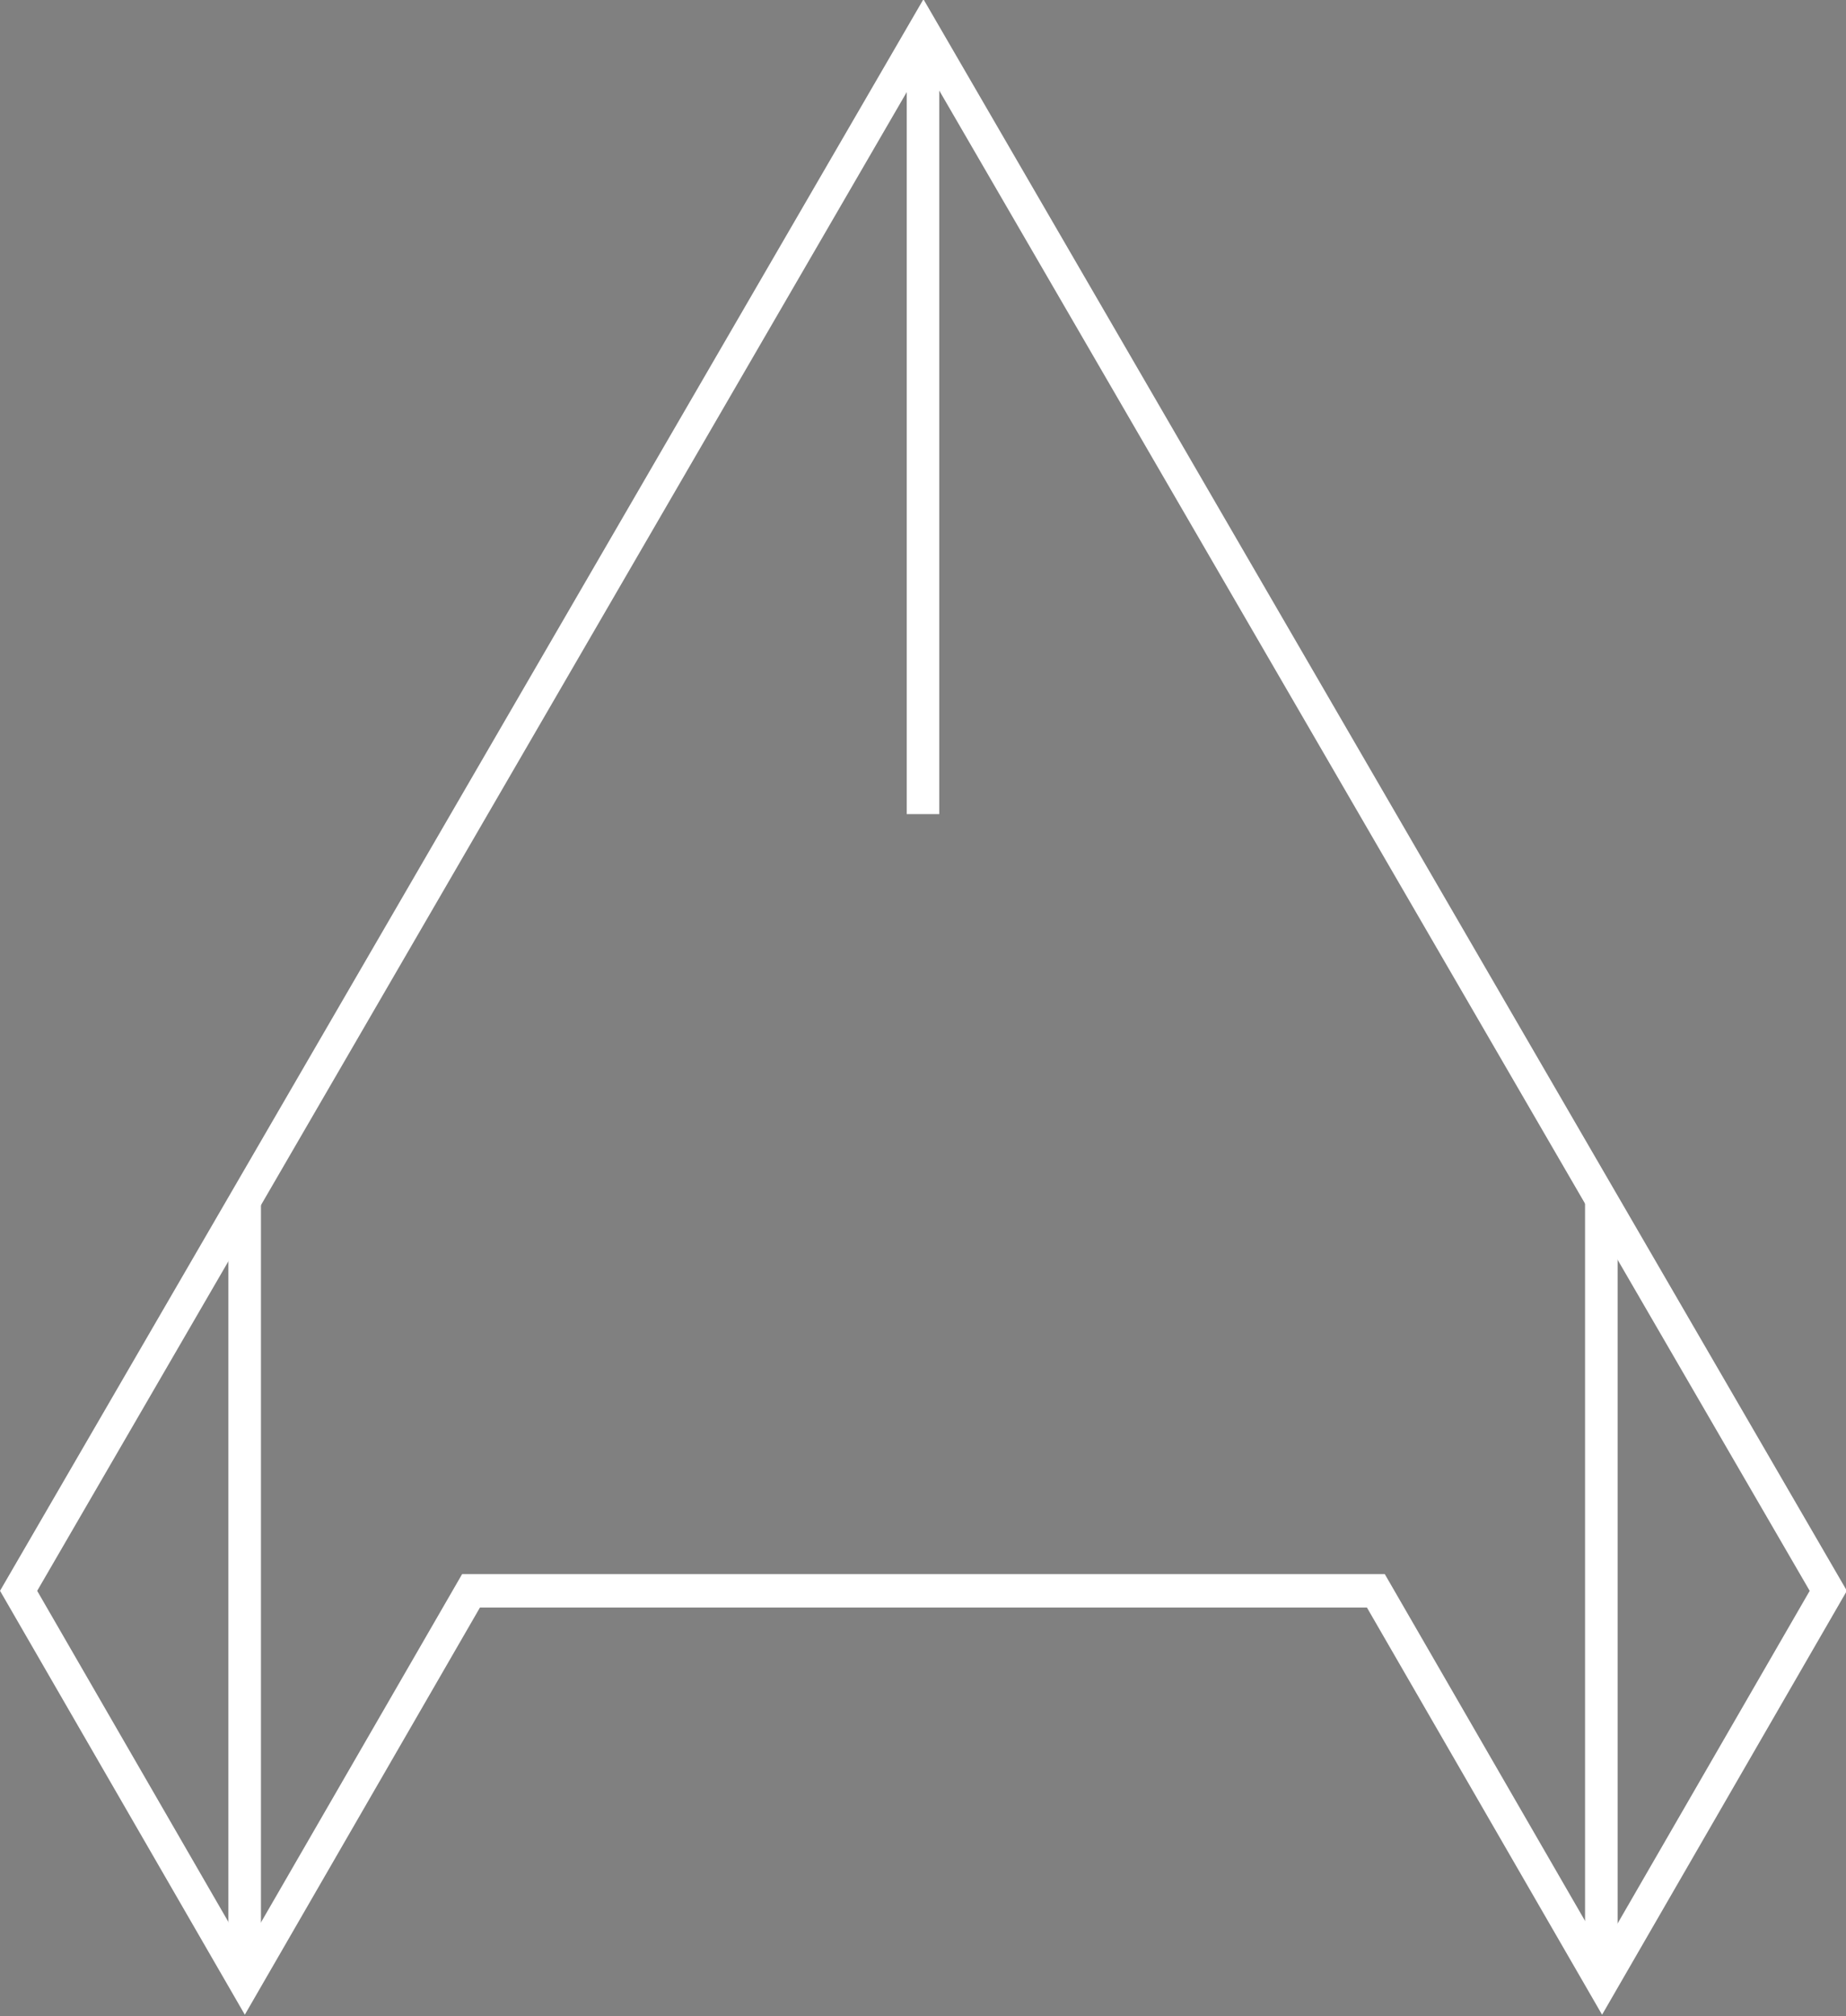 <?xml version="1.0" encoding="UTF-8" standalone="no"?>
<!-- Created with Inkscape (http://www.inkscape.org/) -->

<svg
   width="51.026mm"
   height="55.72mm"
   viewBox="0 0 51.026 55.72"
   version="1.1"
   id="svg4090"
   sodipodi:docname="bloglogo.svg"
   inkscape:version="1.1 (c68e22c387, 2021-05-23)"
   xmlns:inkscape="http://www.inkscape.org/namespaces/inkscape"
   xmlns:sodipodi="http://sodipodi.sourceforge.net/DTD/sodipodi-0.dtd"
   xmlns="http://www.w3.org/2000/svg"
   xmlns:svg="http://www.w3.org/2000/svg">
  <rect x="0" y="0" width="51.026" height="55.72" fill="#808080" stroke="none"/>
  <sodipodi:namedview
     id="namedview4092"
     pagecolor="#ffffff"
     bordercolor="#666666"
     borderopacity="1.0"
     inkscape:pageshadow="2"
     inkscape:pageopacity="0.0"
     inkscape:pagecheckerboard="true"
     inkscape:document-units="mm"
     showgrid="false"
     inkscape:zoom="1.3416246"
     inkscape:cx="13.789252"
     inkscape:cy="97.270132"
     inkscape:window-width="1600"
     inkscape:window-height="991"
     inkscape:window-x="519"
     inkscape:window-y="9"
     inkscape:window-maximized="0"
     inkscape:current-layer="layer1" />
  <defs
     id="defs4087">
    <inkscape:path-effect
       effect="join_type"
       id="path-effect7220"
       is_visible="true"
       lpeversion="1"
       linecap_type="peak"
       line_width="0.265"
       linejoin_type="extrp_arc"
       miter_limit="100"
       attempt_force_join="true" />
    <inkscape:path-effect
       effect="mirror_symmetry"
       start_point="36.396,166.642"
       end_point="36.396,104.169"
       center_point="36.396,135.405"
       id="path-effect5615"
       is_visible="true"
       lpeversion="1.1"
       mode="free"
       discard_orig_path="false"
       fuse_paths="false"
       oposite_fuse="false"
       split_items="false"
       split_open="false" />
  </defs>
  <g
     inkscape:label="Layer 1"
     inkscape:groupmode="layer"
     id="layer1"
     transform="translate(0.513,0.702)"
     style="display:inline;opacity:1">
    <rect
       style="stroke:#ffffff;stroke-width:0.6;stroke-miterlimit:4;stroke-dasharray:none;stroke-opacity:1"
       id="rect7506"
       width="77.504"
       height="79.673"
       x="-90.073"
       y="-20.916" />
    <g
       id="g7678">
      <path
         style="fill:none;stroke:#ffffff;stroke-width:1.164;stroke-linecap:butt;stroke-linejoin:miter;stroke-miterlimit:4;stroke-dasharray:none;stroke-opacity:1"
         d="m 36.396,104.169 -33.215,54.288 8.304,13.636 8.304,-13.636 h 33.215 l 8.304,13.636 8.304,-13.636 z m 0,0 33.215,54.288 -8.304,13.636 -8.304,-13.636 H 19.789 l -8.304,13.636 -8.304,-13.636 z"
         id="path4248"
         sodipodi:nodetypes="cccccccc"
         inkscape:path-effect="#path-effect5615"
         inkscape:original-d="m 36.396278,104.16867 -33.2153087,54.28802 8.3038267,13.63622 8.303828,-13.63622 h 33.215308 l 8.303828,13.63622 8.303827,-13.63622 z"
         transform="matrix(0.753,0,0,0.794,-2.394,-82.548)" />
      <path
         style="fill:none;fill-rule:nonzero;stroke:#ffffff;stroke-width:0.9;stroke-linecap:butt;stroke-linejoin:miter;stroke-miterlimit:4;stroke-dasharray:none;stroke-opacity:1"
         d="M 6.25,54.13 V 32.515"
         id="path7136" />
      <path
         style="fill:none;fill-rule:nonzero;stroke:#ffffff;stroke-width:0.9;stroke-linecap:butt;stroke-linejoin:miter;stroke-miterlimit:4;stroke-dasharray:none;stroke-opacity:1"
         d="M 25,21.799 V 0.184"
         id="path7136-2" />
      <path
         style="fill:none;stroke:#ffffff;stroke-width:0.9;stroke-linecap:butt;stroke-linejoin:miter;stroke-miterlimit:4;stroke-dasharray:none;stroke-opacity:1"
         d="M 43.75,54.13 V 32.528"
         id="path7138" />
    </g>
  </g>
</svg>

